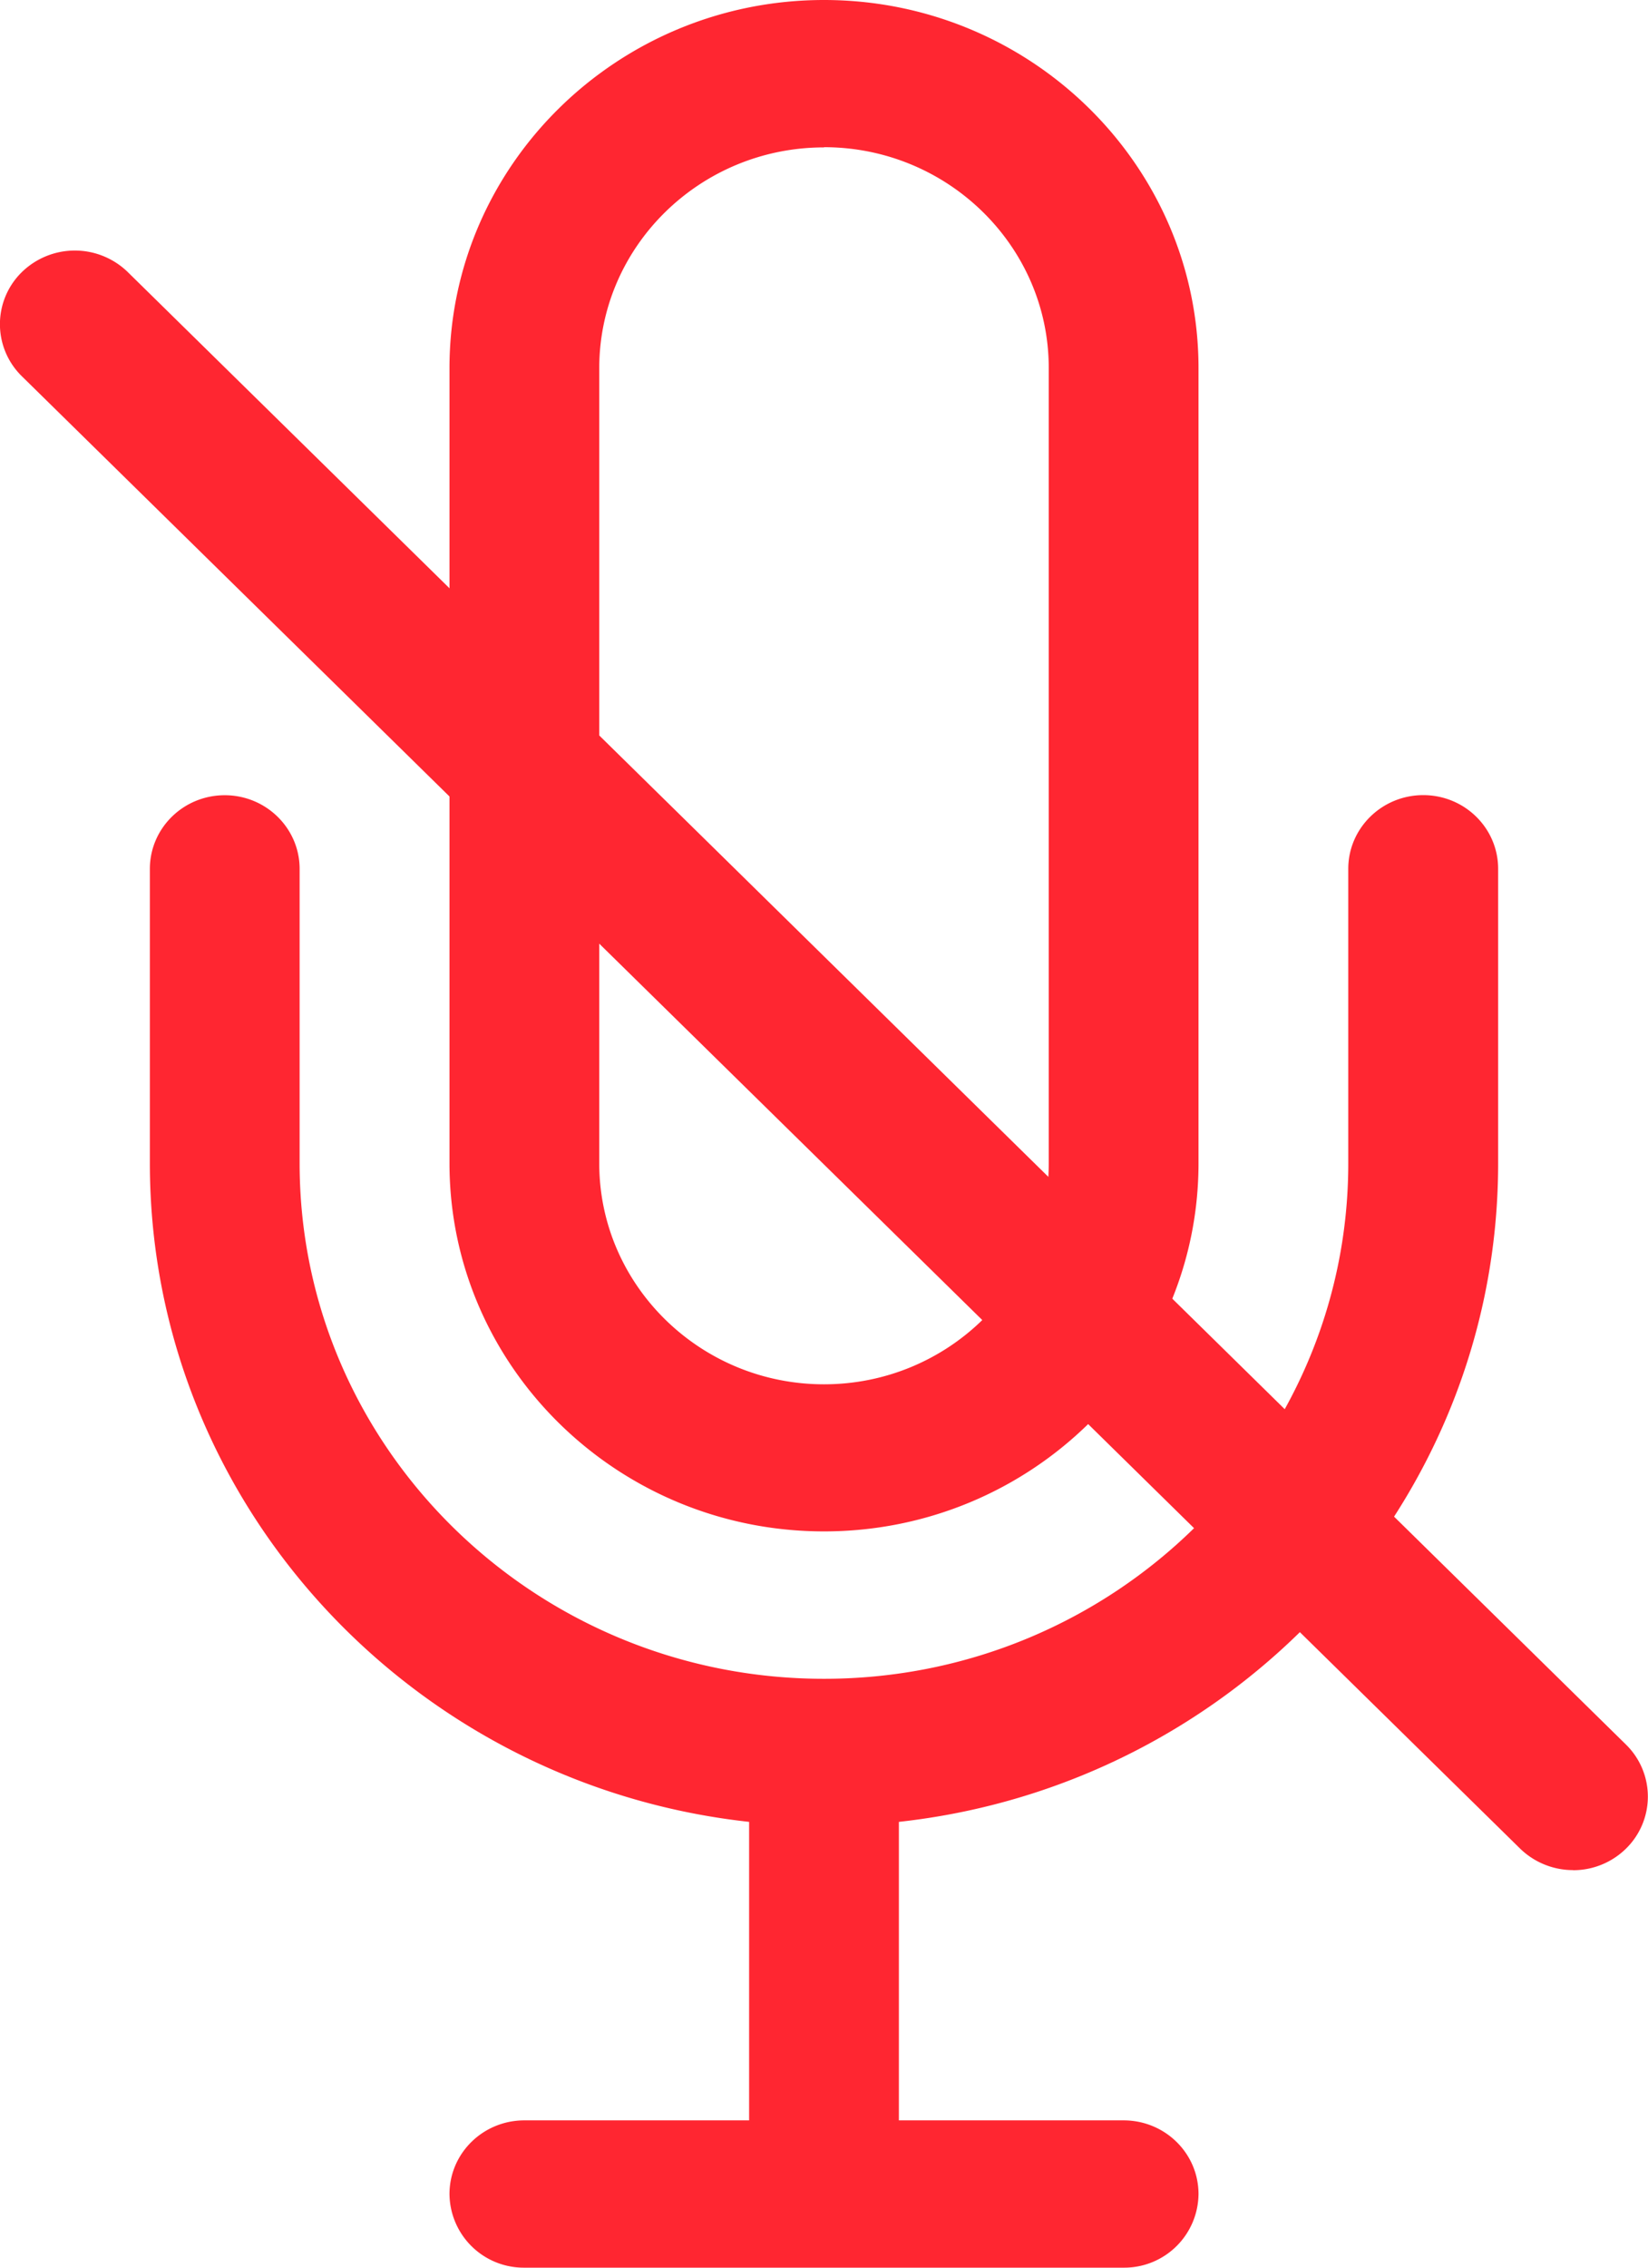 <svg xmlns="http://www.w3.org/2000/svg" width="16" height="22" viewBox="0 0 16 22">
    <g fill="#FF2631" fill-rule="evenodd">
        <path fill-rule="nonzero" d="M8.727 20.571h2.182c.402 0 .727.32.727.715a.721.721 0 0 1-.727.714H5.091a.721.721 0 0 1-.727-.714c0-.395.325-.715.727-.715h2.182v-2.896c-3.268-.357-5.818-3.086-5.818-6.39V8.43c0-.395.325-.715.727-.715.401 0 .727.32.727.715v2.857c0 2.757 2.284 5 5.091 5 2.807 0 5.09-2.243 5.09-5V8.429c0-.395.327-.715.728-.715.402 0 .727.32.727.715v2.857c0 3.303-2.55 6.032-5.818 6.389v2.896zM8 14.857c-2.004 0-3.636-1.601-3.636-3.571V3.57C4.364 1.603 5.996 0 8 0c2.006 0 3.636 1.603 3.636 3.571v7.715c0 1.97-1.63 3.571-3.636 3.571zM8 1.43c-1.203 0-2.182.961-2.182 2.142v7.715c0 1.181.98 2.143 2.182 2.143 1.203 0 2.182-.962 2.182-2.143V3.57c0-1.181-.98-2.142-2.182-2.142z"/>
        <path d="M15.273 18.143a.737.737 0 0 1-.515-.209L.212 3.65a.706.706 0 0 1 0-1.01.737.737 0 0 1 1.029 0l14.545 14.285a.706.706 0 0 1 0 1.01.731.731 0 0 1-.513.209z"/>
    </g>
</svg>
